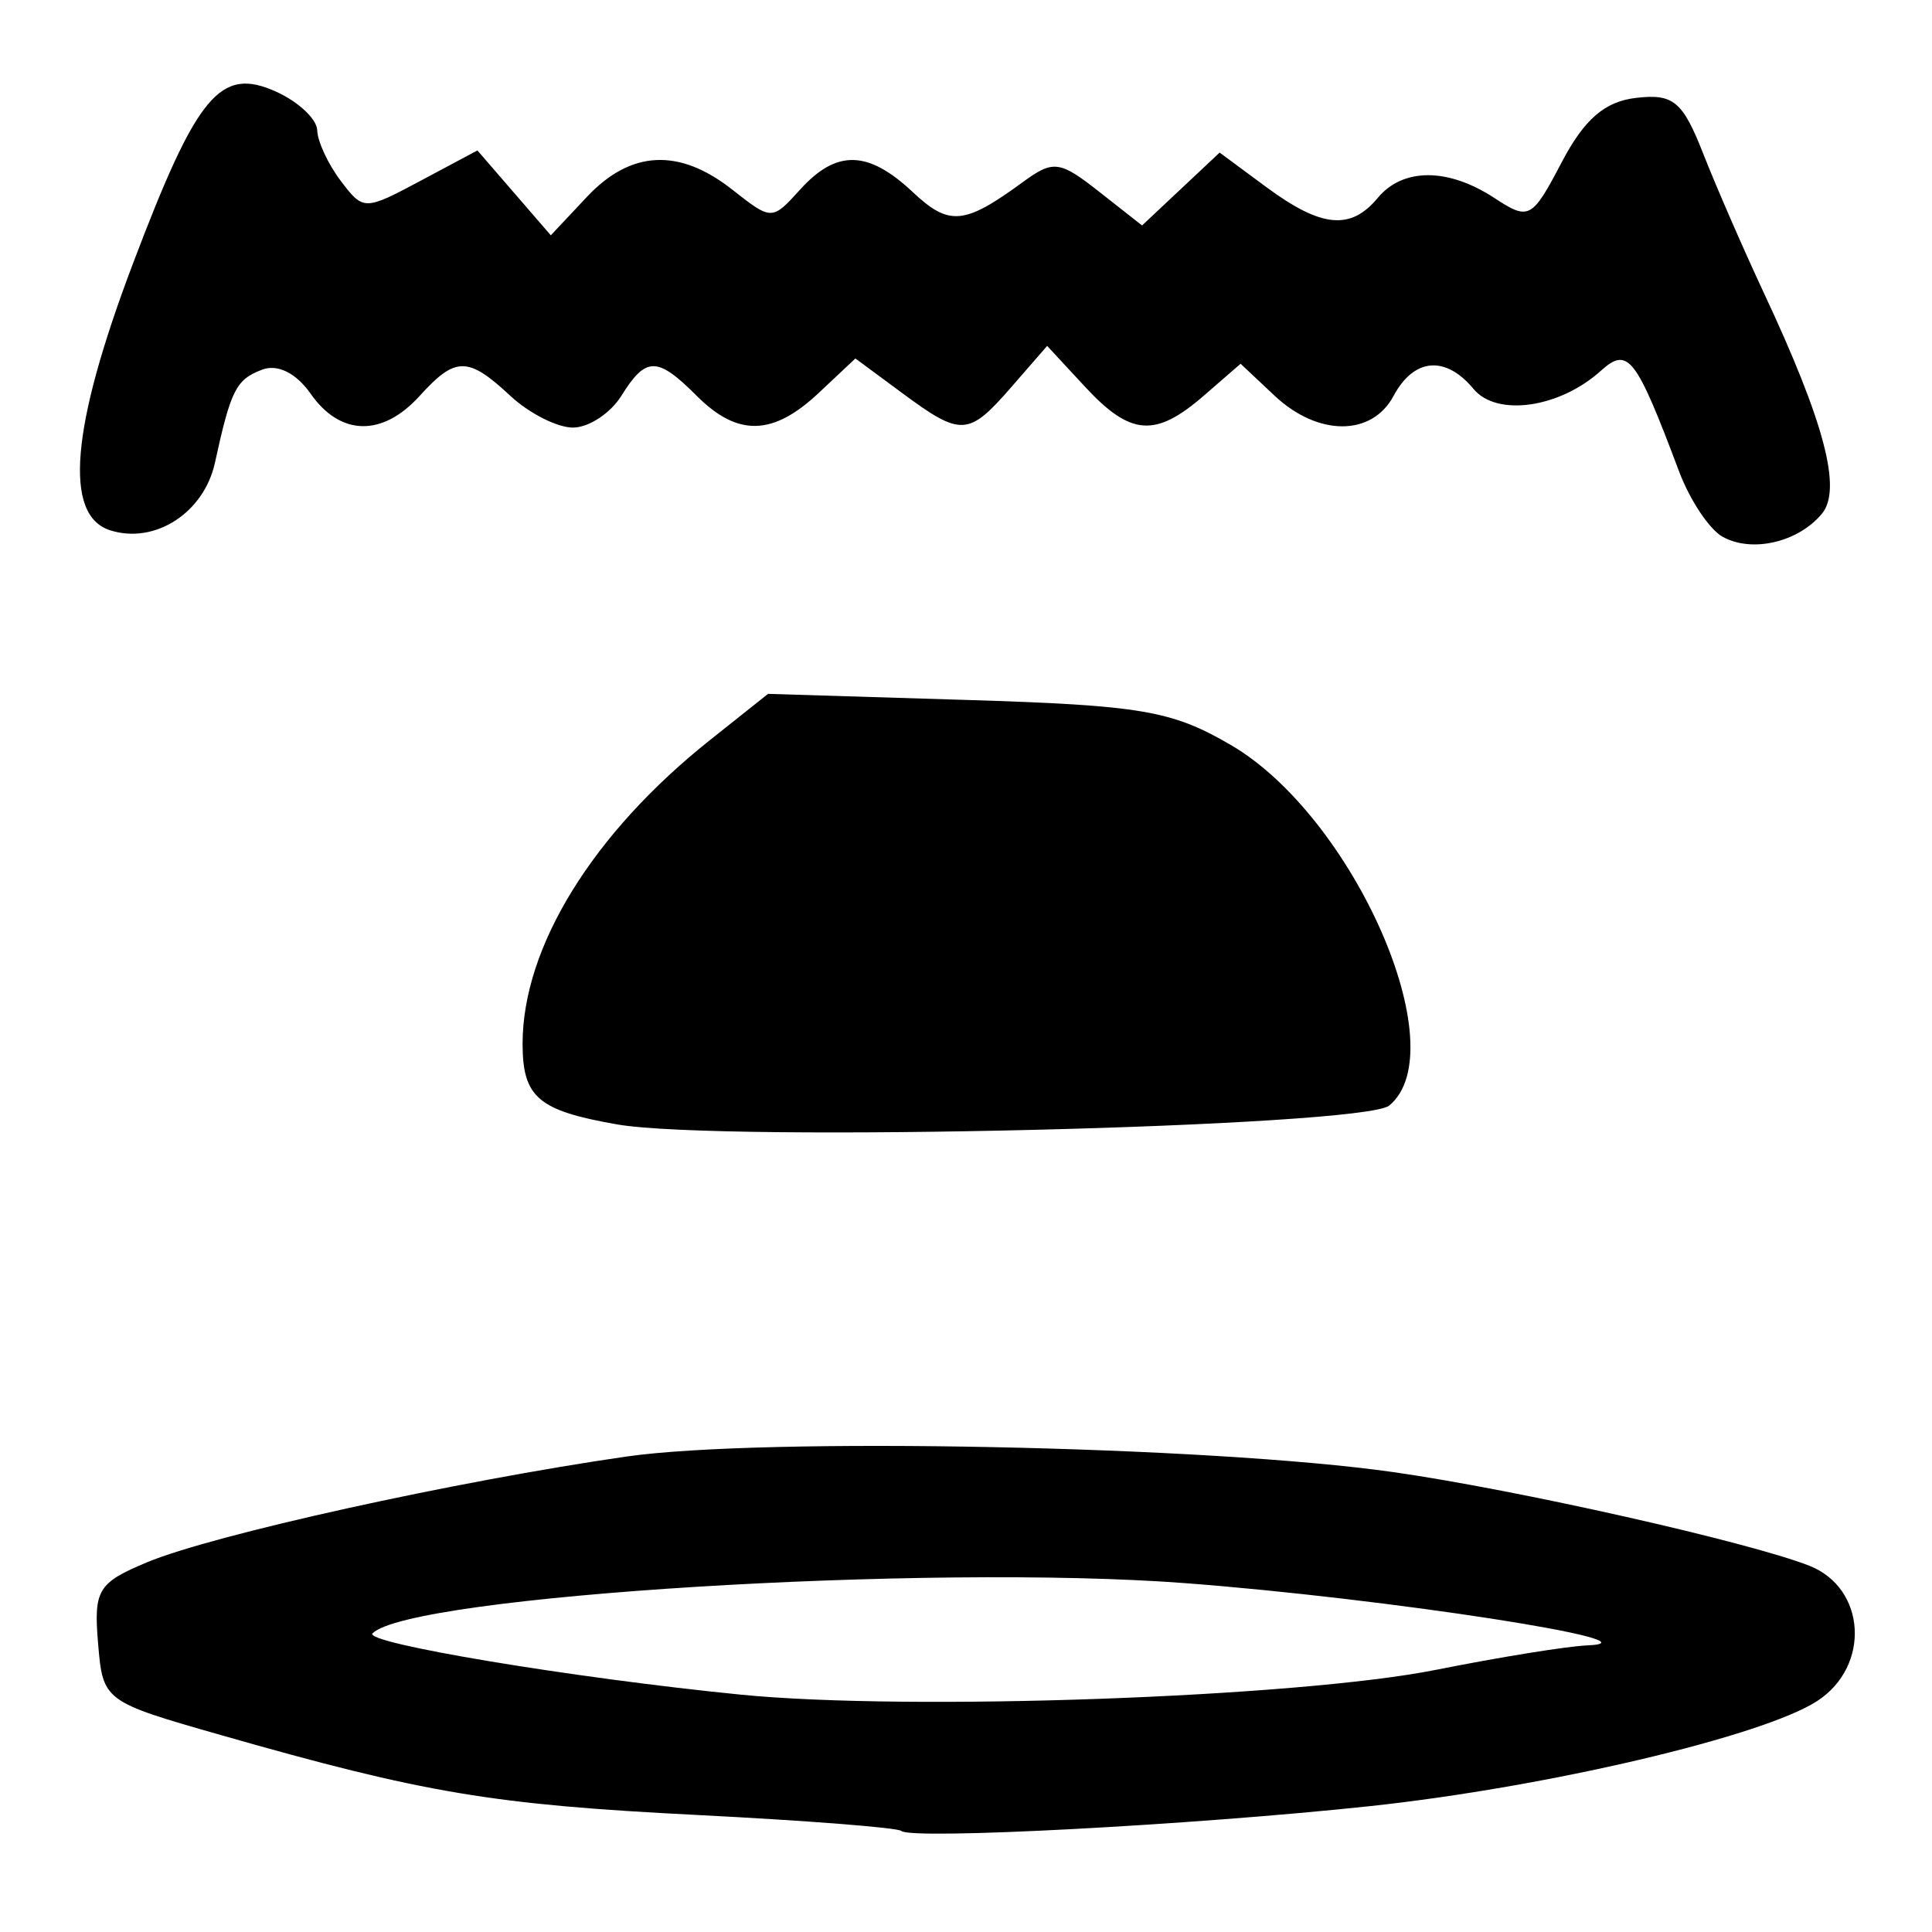 <?xml version="1.0" encoding="UTF-8" standalone="no"?>
<!-- Created with Inkscape (http://www.inkscape.org/) -->

<svg
   version="1.1"
   id="svg42"
   width="162.667"
   height="162.667"
   viewBox="0 0 162.667 162.667"
   xmlns="http://www.w3.org/2000/svg"
   xmlns:svg="http://www.w3.org/2000/svg">
  <defs
     id="defs46" />
  <g
     id="g48">
    <path
       style="fill:#000000;stroke-width:1.333"
       d="M 75.883,154.156 C 75.581,153.882 67.833,153.277 58.667,152.813 41.464,151.942 35.74,150.982 18.667,146.106 8.706,143.261 8.665,143.231 8.256,138.342 c -0.374,-4.473 -0.01,-5.076 4.115,-6.799 5.58,-2.332 25.979,-6.832 40.371,-8.907 11.51,-1.659 49.117,-0.895 64.592,1.313 10.38,1.481 29.89,5.873 35,7.879 4.793,1.882 5.178,8.462 0.667,11.392 -4.586,2.978 -22.815,7.261 -37.667,8.851 -14.939,1.599 -38.608,2.85 -39.45,2.085 z m 45.06,-13.569 c 5.286,-1.056 10.986,-1.978 12.667,-2.049 6.847,-0.286 -16.844,-3.957 -33.851,-5.245 -21.631,-1.638 -65.22,1.056 -68.391,4.227 -0.815,0.815 16.845,3.756 30.986,5.161 14.157,1.407 46.933,0.235 58.589,-2.095 z M 51.955,94.669 c -6.645,-1.159 -7.955,-2.277 -7.955,-6.79 0,-8.144 5.907,-17.717 15.777,-25.568 l 4.89,-3.89 16.667,0.511 c 14.758,0.453 17.311,0.887 22.292,3.79 10.348,6.031 18.984,25.68 13.344,30.361 -2.177,1.807 -56.196,3.125 -65.015,1.587 z M 145.031,45.191 c -1.108,-0.62 -2.754,-3.092 -3.657,-5.492 -3.653,-9.708 -4.302,-10.54 -6.6,-8.471 -3.473,3.128 -8.748,3.88 -10.703,1.525 -2.363,-2.848 -5.026,-2.618 -6.738,0.581 -1.831,3.421 -6.368,3.412 -10.021,-0.02 l -2.859,-2.686 -3.097,2.686 c -4.087,3.545 -6.166,3.389 -10.003,-0.752 l -3.187,-3.439 -2.99,3.439 c -3.633,4.178 -4.236,4.213 -9.219,0.529 l -3.935,-2.909 -3.097,2.909 c -3.849,3.616 -6.815,3.686 -10.258,0.243 -3.336,-3.336 -4.274,-3.336 -6.357,0 -0.916,1.467 -2.747,2.667 -4.069,2.667 -1.322,0 -3.692,-1.2 -5.266,-2.667 -3.577,-3.333 -4.624,-3.333 -7.641,0 -3.129,3.457 -6.676,3.39 -9.173,-0.175 -1.231,-1.757 -2.798,-2.532 -4.106,-2.03 -2.186,0.839 -2.614,1.687 -3.959,7.834 -0.922,4.214 -5.055,6.882 -8.813,5.689 C 5.339,43.399 5.966,35.993 11.18,22.228 16.605,7.906 18.549,5.578 23.284,7.735 c 1.86,0.848 3.402,2.304 3.425,3.236 0.023,0.932 0.913,2.845 1.976,4.251 1.906,2.519 2.003,2.519 6.723,0 l 4.789,-2.556 3.09,3.573 3.09,3.573 3.044,-3.24 c 3.687,-3.924 7.757,-4.128 12.227,-0.611 3.325,2.615 3.353,2.615 5.72,0 3.061,-3.382 5.719,-3.324 9.478,0.207 3.075,2.888 4.34,2.774 9.277,-0.84 2.554,-1.869 3.097,-1.801 6.412,0.806 l 3.622,2.849 3.266,-3.068 3.266,-3.068 3.935,2.909 c 4.624,3.418 7.095,3.658 9.376,0.909 2.116,-2.55 5.921,-2.55 9.812,-3.05e-4 2.921,1.914 3.164,1.786 5.676,-3 1.903,-3.626 3.624,-5.116 6.264,-5.424 3.133,-0.366 3.919,0.285 5.641,4.667 1.1,2.8 3.404,8.091 5.12,11.758 5.114,10.928 6.588,16.536 4.886,18.587 -2.002,2.412 -5.905,3.315 -8.368,1.937 z"
       id="path219" />
  </g>
</svg>

